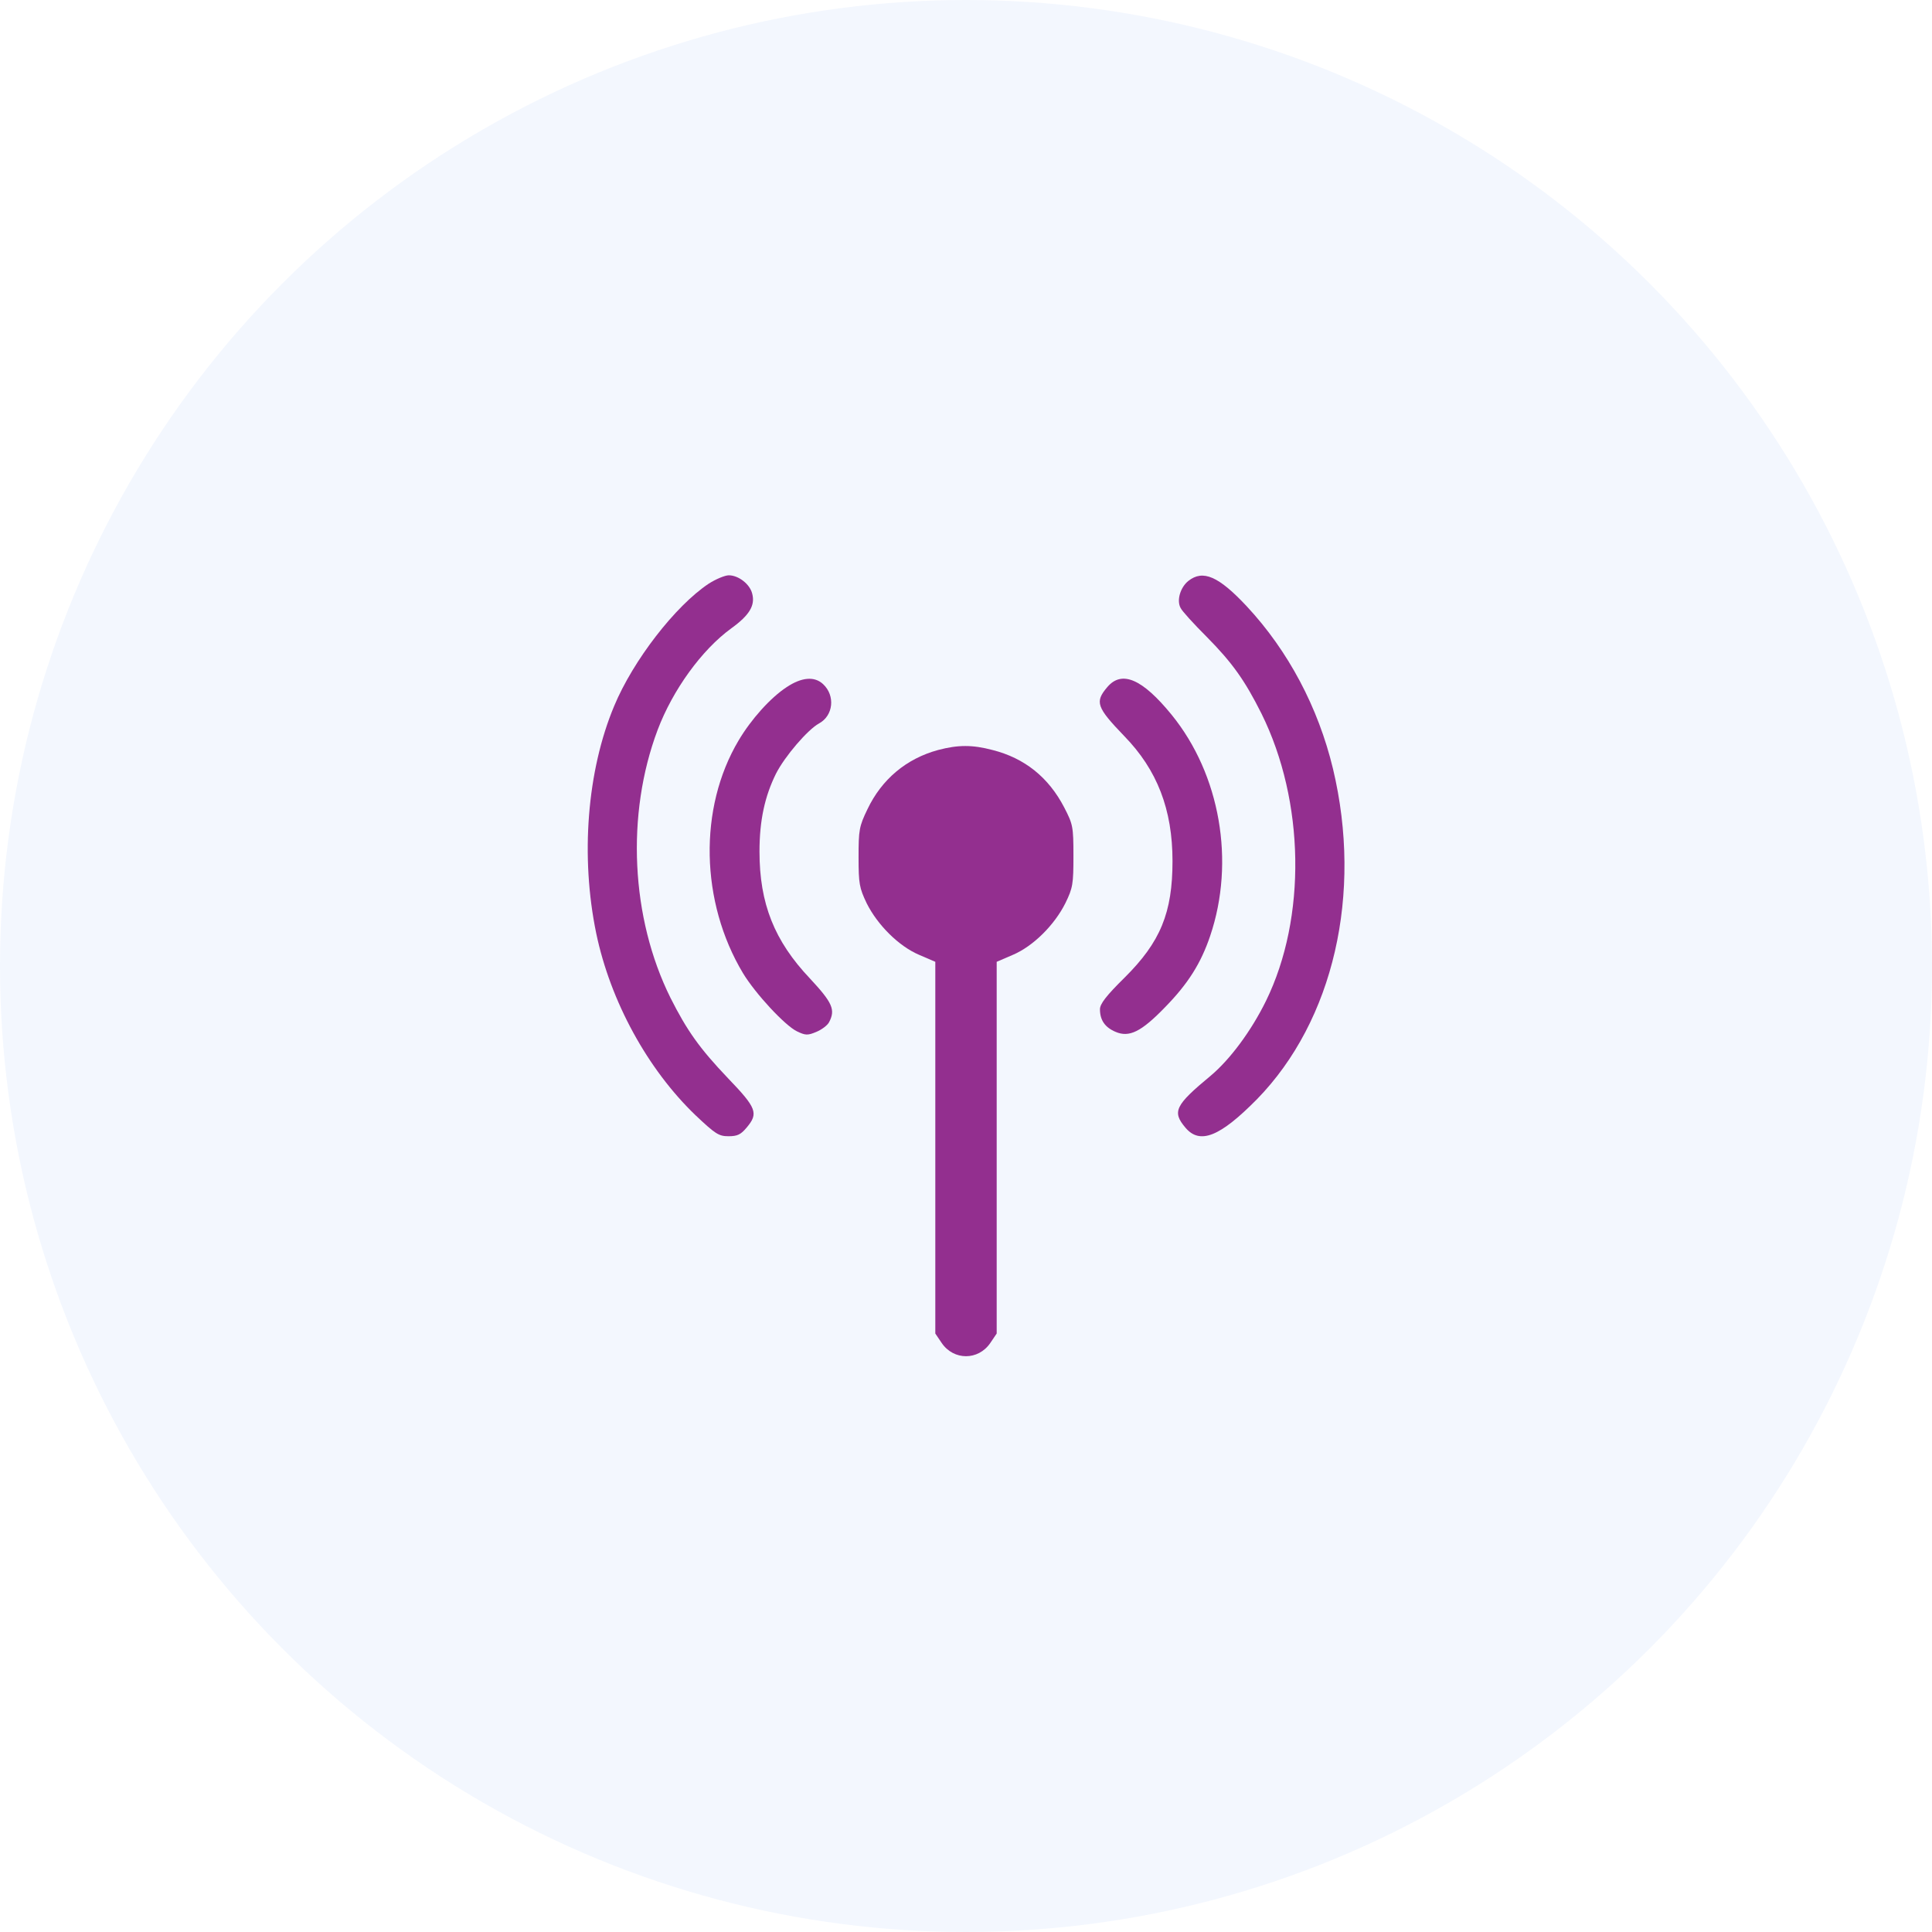 <svg width="125" height="125" viewBox="0 0 125 125" fill="none" xmlns="http://www.w3.org/2000/svg">
<circle cx="62.5" cy="62.5" r="62.5" fill="#0257E6" fill-opacity="0.05"/>
<path d="M45.853 37.764C43.704 39.19 40.96 42.729 39.732 45.69C37.98 49.879 37.547 55.422 38.576 60.388C39.497 64.793 41.899 69.181 45.004 72.16C46.286 73.37 46.503 73.514 47.135 73.514C47.712 73.514 47.929 73.406 48.308 72.954C49.085 72.033 48.958 71.69 47.099 69.758C45.257 67.826 44.444 66.671 43.379 64.558C40.815 59.395 40.49 52.696 42.549 47.225C43.524 44.643 45.401 42.043 47.315 40.653C48.489 39.804 48.868 39.172 48.669 38.414C48.525 37.8 47.785 37.222 47.153 37.222C46.9 37.222 46.304 37.475 45.853 37.764Z" fill="#932F8F"/>
<path d="M76.89 37.583C76.367 37.999 76.114 38.847 76.385 39.335C76.475 39.533 77.233 40.364 78.064 41.194C79.725 42.874 80.537 44.011 81.621 46.178C84.419 51.829 84.546 59.377 81.91 64.757C80.953 66.707 79.581 68.549 78.335 69.596C76.024 71.51 75.825 71.925 76.692 72.954C77.63 74.074 78.93 73.55 81.332 71.113C86.279 66.039 88.175 57.824 86.243 49.735C85.286 45.763 83.354 42.115 80.664 39.227C78.84 37.276 77.829 36.843 76.89 37.583Z" fill="#932F8F"/>
<path d="M50.89 44.462C49.843 45.149 48.597 46.539 47.785 47.911C45.185 52.281 45.311 58.365 48.074 62.969C48.886 64.305 50.782 66.346 51.558 66.725C52.118 66.996 52.262 66.996 52.822 66.761C53.165 66.617 53.526 66.346 53.635 66.147C54.068 65.335 53.869 64.883 52.407 63.312C50.096 60.875 49.139 58.456 49.139 55.097C49.139 53.075 49.482 51.522 50.204 50.06C50.782 48.922 52.262 47.207 52.985 46.81C53.924 46.304 54.05 45.004 53.255 44.264C52.696 43.74 51.865 43.812 50.89 44.462Z" fill="#932F8F"/>
<path d="M71.636 44.462C70.823 45.419 70.95 45.763 72.737 47.622C74.868 49.807 75.861 52.371 75.861 55.711C75.861 59.051 75.085 60.947 72.755 63.258C71.564 64.432 71.167 64.956 71.167 65.299C71.167 66.003 71.492 66.472 72.178 66.761C73.062 67.14 73.839 66.761 75.392 65.154C76.872 63.638 77.703 62.319 78.299 60.55C79.924 55.747 78.948 50.114 75.807 46.25C73.911 43.921 72.575 43.343 71.636 44.462Z" fill="#932F8F"/>
<path d="M60.694 48.525C58.636 49.085 57.047 50.421 56.126 52.353C55.585 53.472 55.549 53.707 55.549 55.458C55.549 57.192 55.603 57.444 56.072 58.438C56.776 59.846 58.149 61.218 59.467 61.778L60.514 62.229V74.254V86.279L60.929 86.893C61.706 88.031 63.294 88.031 64.071 86.893L64.486 86.279V74.254V62.229L65.533 61.778C66.851 61.218 68.224 59.846 68.928 58.438C69.415 57.444 69.451 57.192 69.451 55.368C69.451 53.472 69.415 53.328 68.856 52.245C67.844 50.294 66.292 49.049 64.215 48.525C62.915 48.182 61.994 48.182 60.694 48.525Z" fill="#932F8F"/>
</svg>
